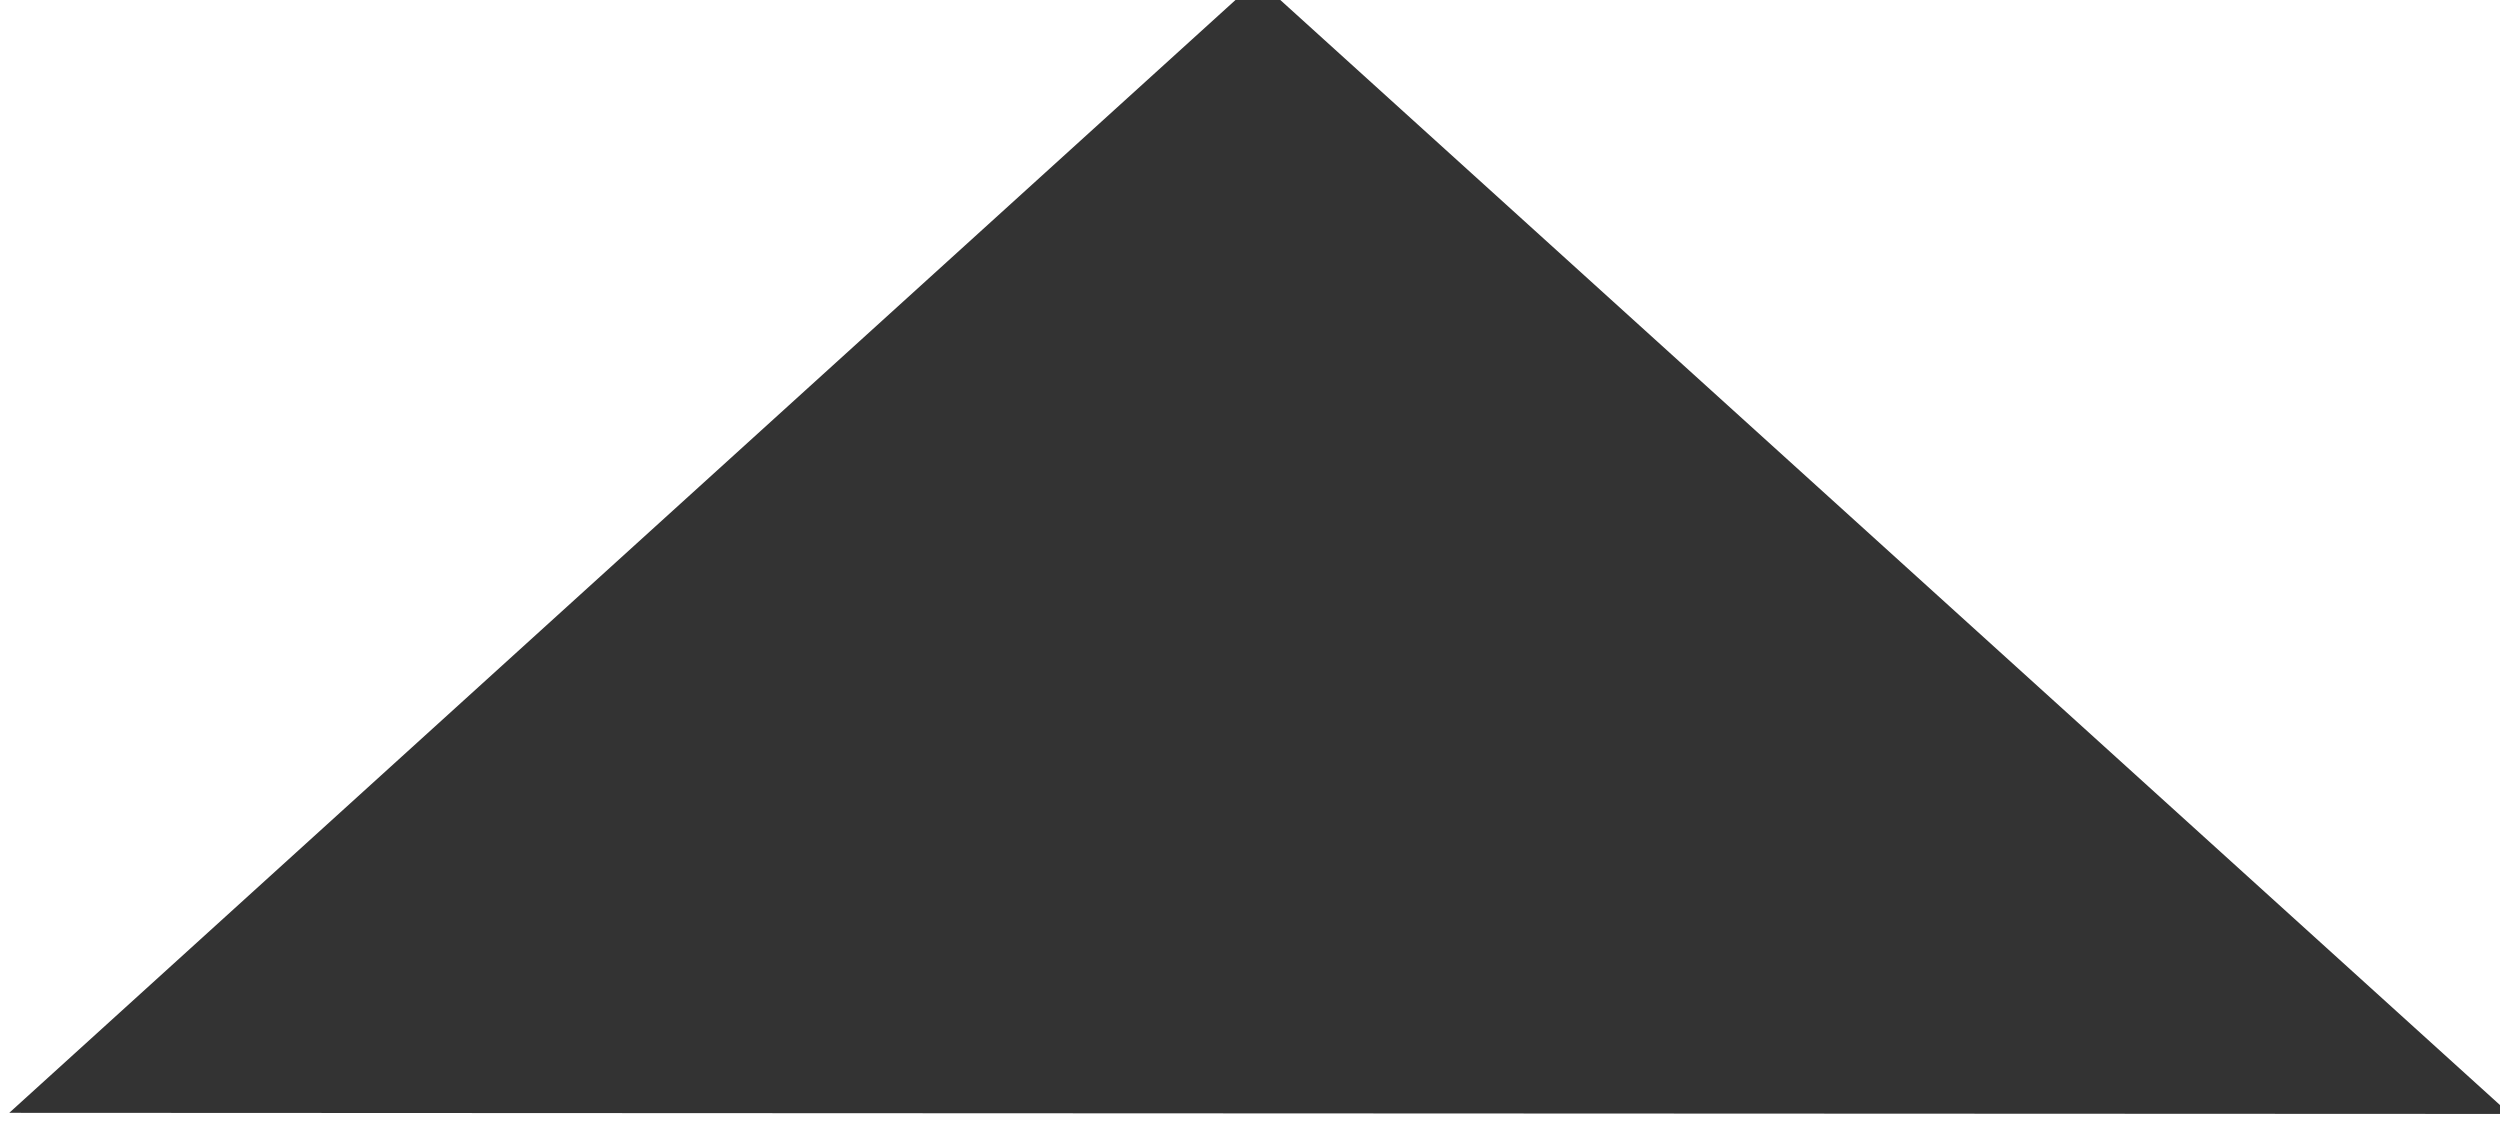 <?xml version="1.0" encoding="UTF-8" standalone="no"?>
<!-- Created with Inkscape (http://www.inkscape.org/) -->

<svg
   xmlns:dc="http://purl.org/dc/elements/1.1/"
   xmlns:cc="http://creativecommons.org/ns#"
   xmlns:rdf="http://www.w3.org/1999/02/22-rdf-syntax-ns#"
   xmlns:svg="http://www.w3.org/2000/svg"
   xmlns="http://www.w3.org/2000/svg"
   version="1.1"
   width="22"
   height="10"
   id="svg2">
  <defs
     id="defs4" />

  <g
     transform="translate(0,-1042.362)"
     id="layer1">
    <path
       d="m 277.164,641.18 -10.147,0.069 -10.147,0.069 5.014,-8.822 5.014,-8.822 5.133,8.753 z"
       transform="matrix(0.999,0.004,-0.006,0.523,-251.819,715.457)"
       id="path3001"
       style="fill:#333333;fill-opacity:1;fill-rule:evenodd;stroke:#333333;stroke-width:1px;stroke-linecap:butt;stroke-linejoin:miter;stroke-opacity:1" />
  </g>
</svg>
